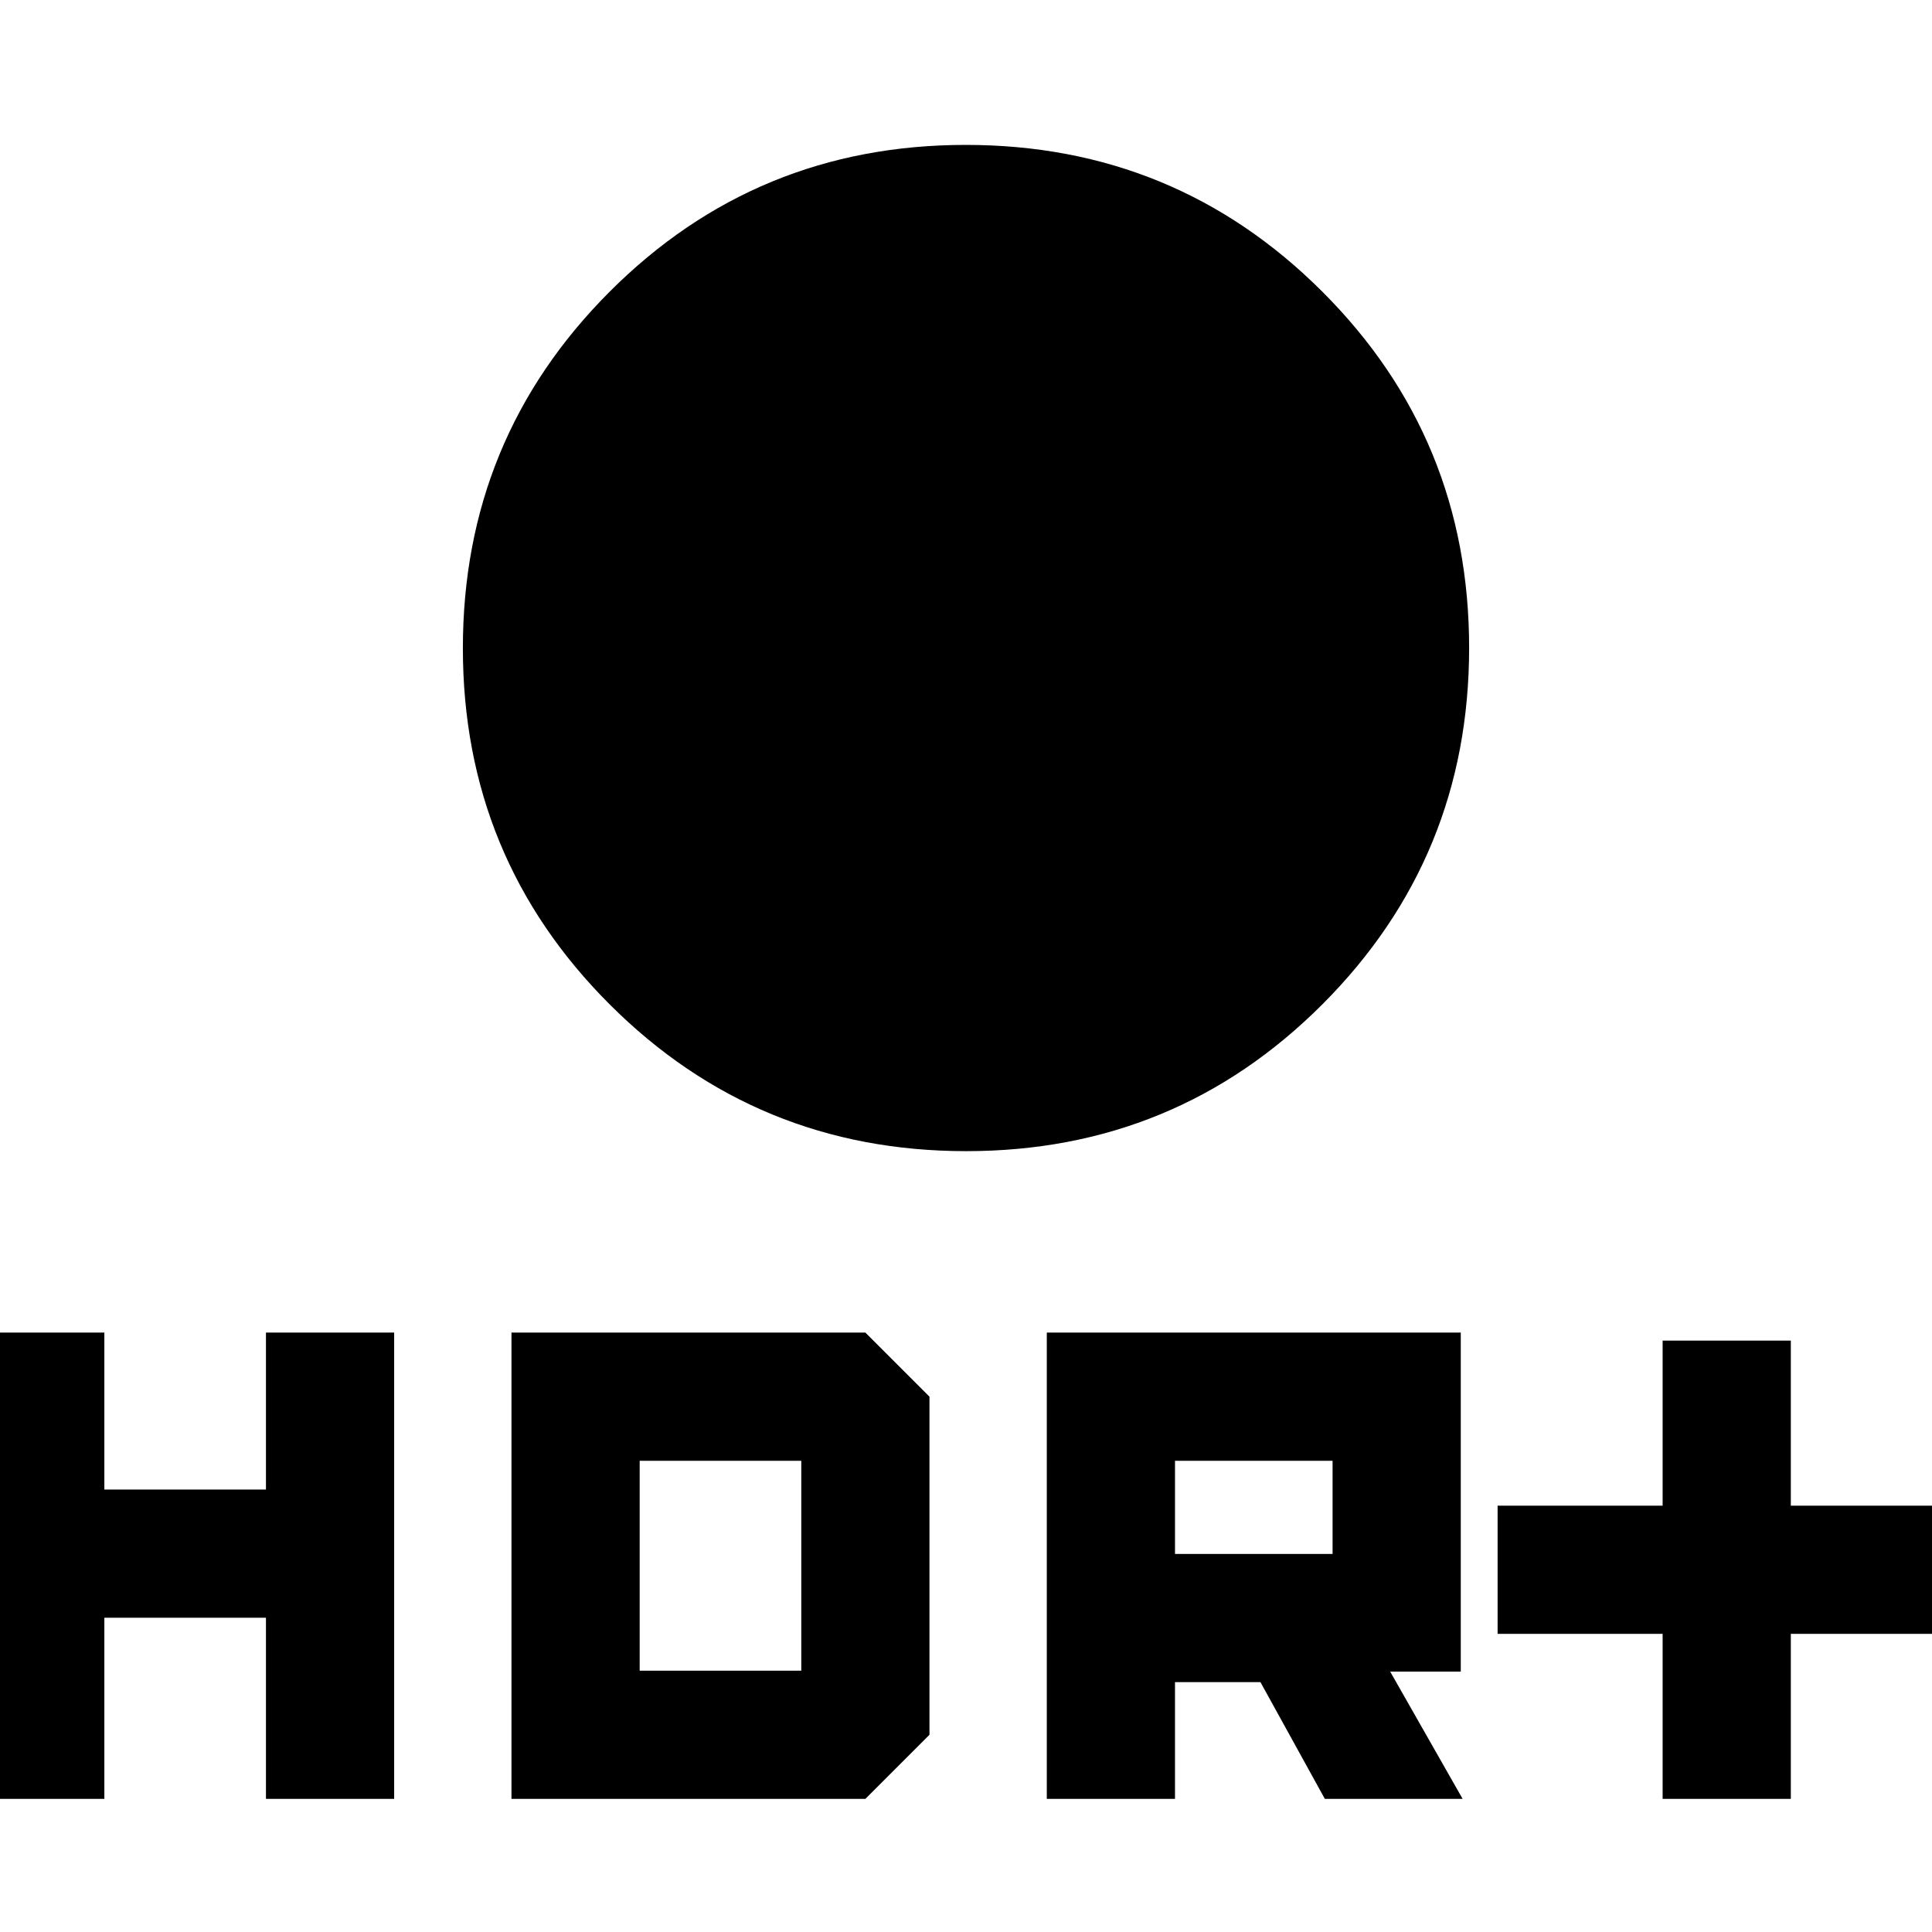 <svg xmlns="http://www.w3.org/2000/svg" height="24" viewBox="0 -960 960 960" width="24"><path d="M480.09-388q-104.13 0-177.11-72.89Q230-533.78 230-637.91q0-104.13 72.89-177.11Q375.78-888 479.91-888q104.13 0 177.11 72.89Q730-742.22 730-638.09q0 104.13-72.89 177.11Q584.22-388 480.09-388ZM826.15-66.15v-82h-82v-63.7h82v-82h63.7v82h82v63.7h-82v82h-63.7Zm-306 0v-231.7h205.7v168.46h-35.08l36 63.24h-68.46l-32-58h-42.46v58h-63.7Zm63.7-121.7h78.3v-46.3h-78.3v46.3Zm-595.7 121.7v-231.7h63.7v78h80.3v-78h63.7v231.7h-63.7v-90h-80.3v90h-63.7Zm266 0v-231.7H430L461.85-266v168L430-66.15H254.15Zm63.7-63.7h80.3v-104.3h-80.3v104.3Z"/></svg>